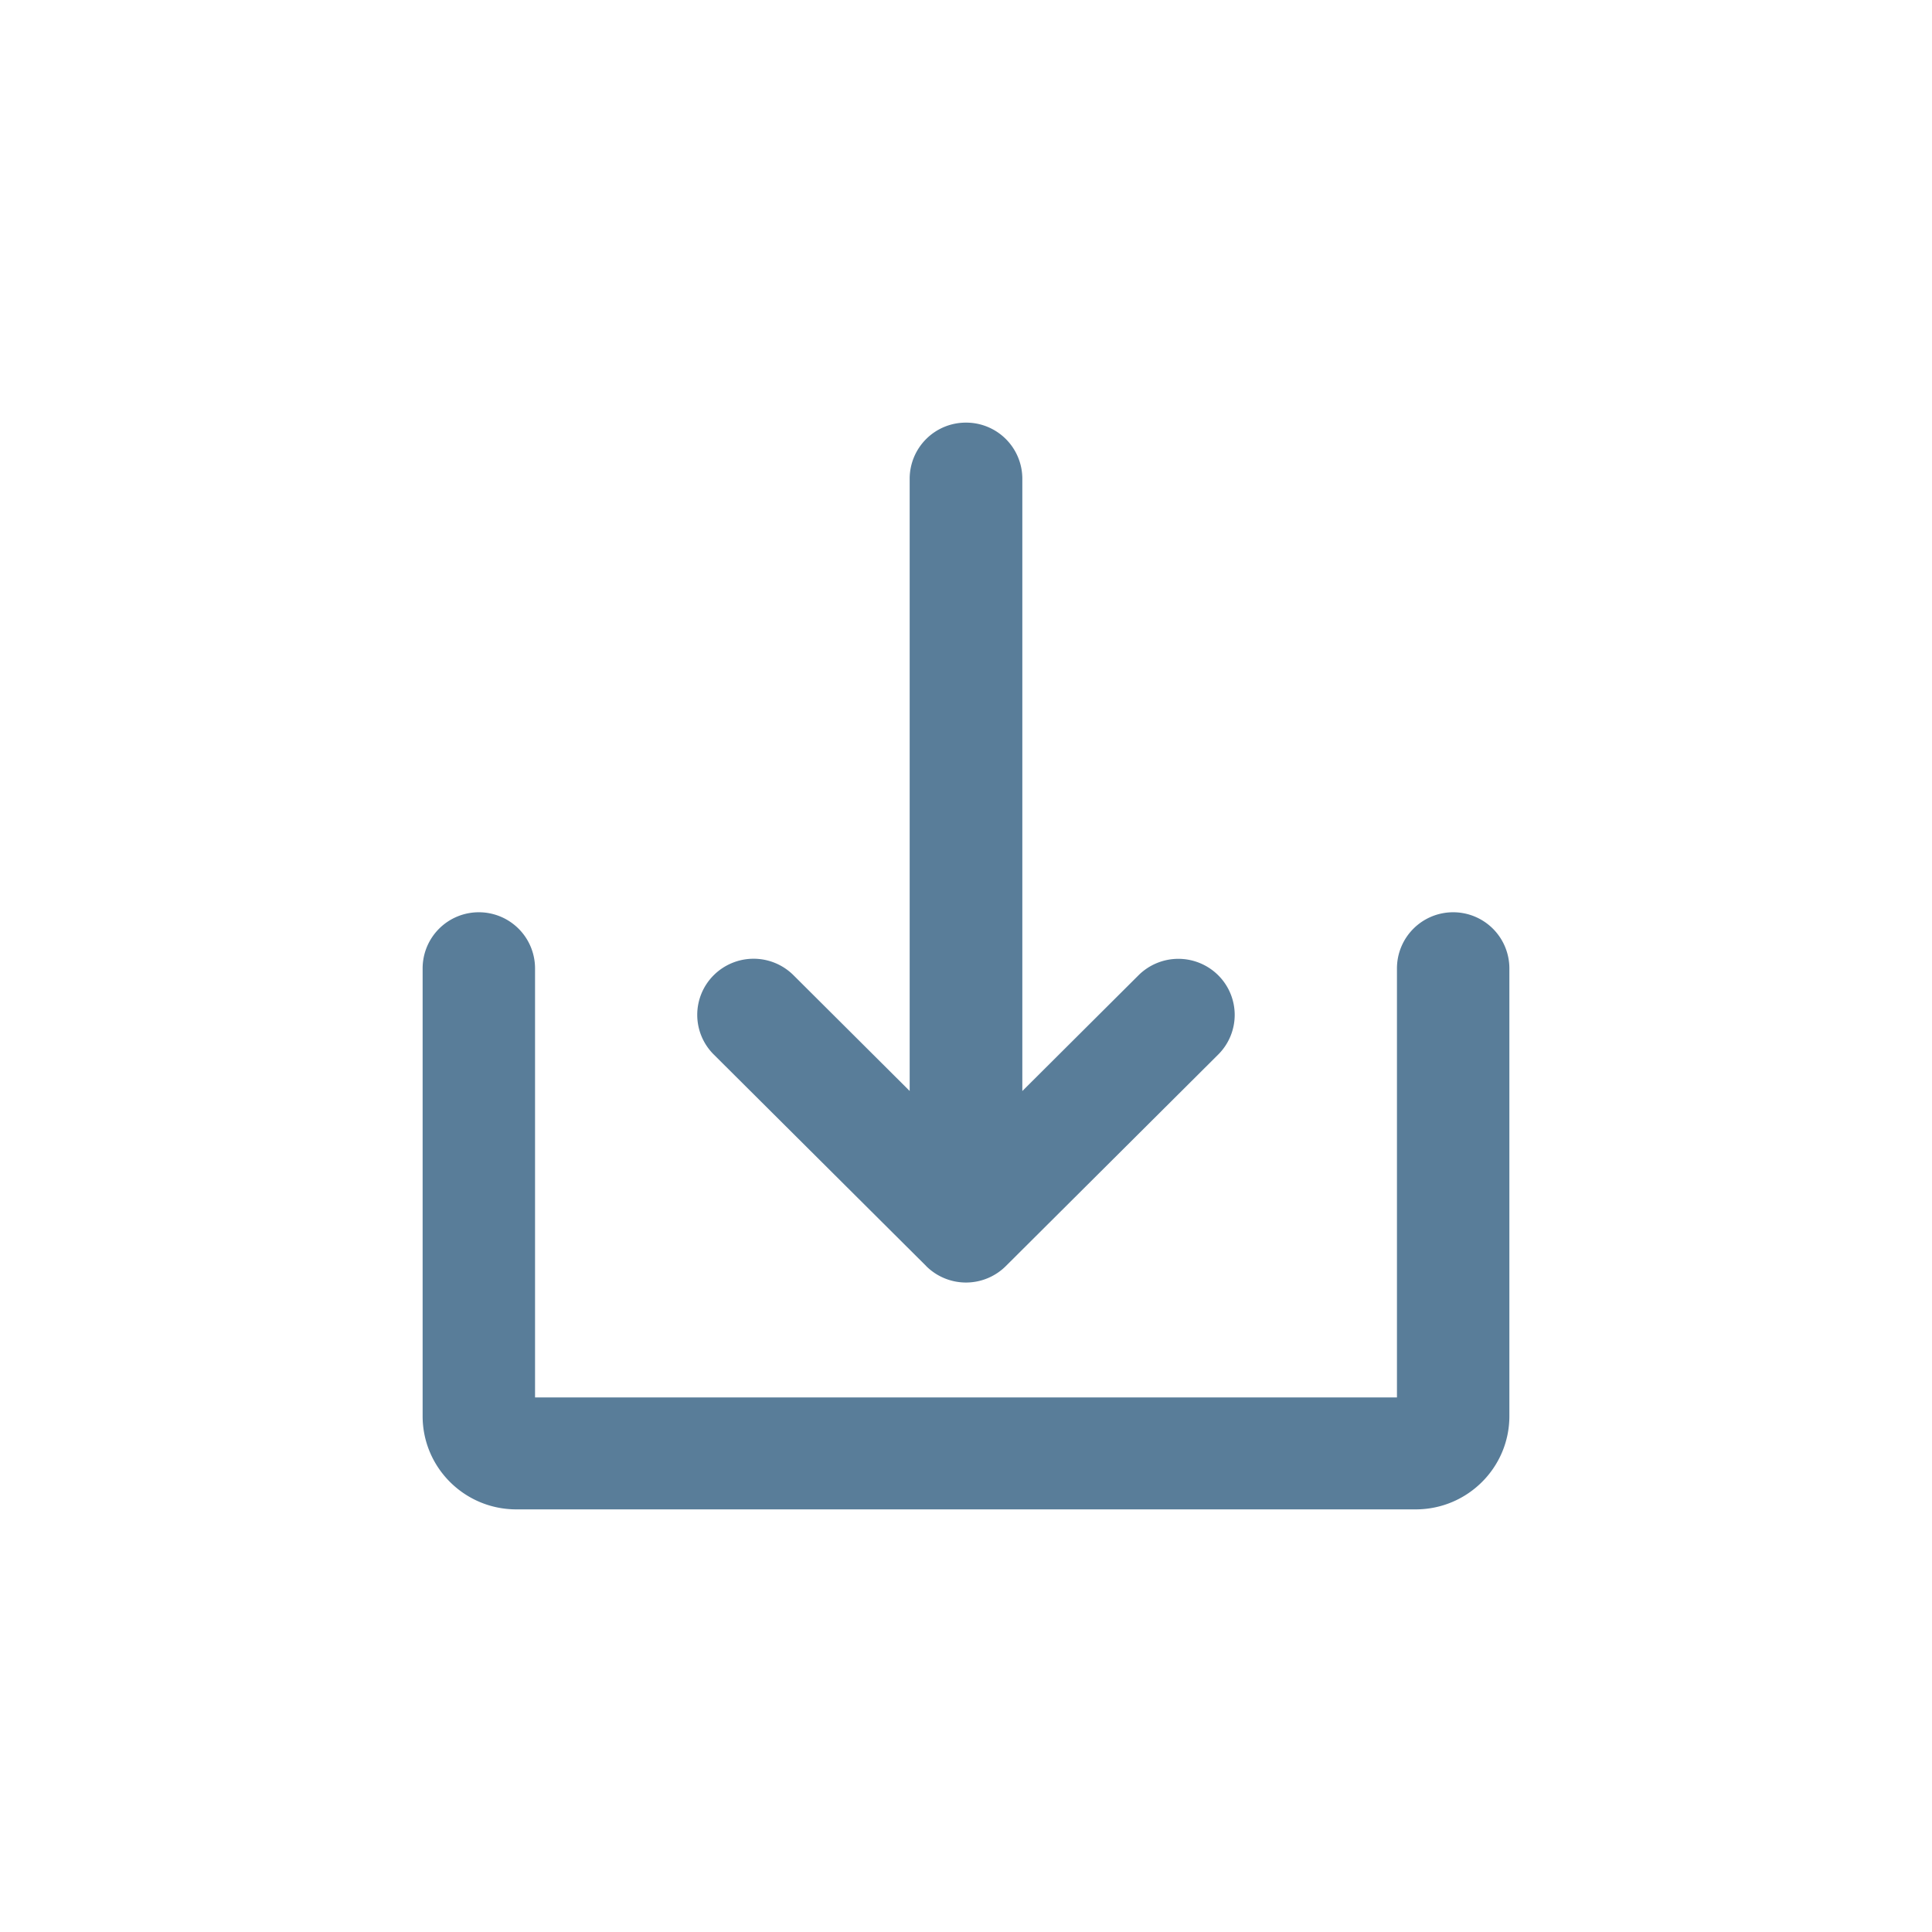 <svg width="32" height="32" viewBox="0 0 32 32" xmlns="http://www.w3.org/2000/svg">
    <g fill="#597d99" fill-rule="nonzero">
        <path d="M15.34 20.97a.935.935 0 0 0 1.32 0l3.517-3.503a.926.926 0 0 0 0-1.314.936.936 0 0 0-1.319 0l-1.925 1.918V7.929A.93.93 0 0 0 16 7a.93.93 0 0 0-.933.929V18.07l-1.925-1.918a.936.936 0 0 0-1.32 0 .926.926 0 0 0 0 1.314l3.518 3.503z"/>
        <path d="M24.069 15.11a.93.93 0 0 0-.931.927v7.109H8.862v-7.109a.93.93 0 0 0-.931-.927.93.93 0 0 0-.931.927v7.418C7 24.308 7.695 25 8.552 25h14.896c.857 0 1.552-.692 1.552-1.545v-7.418a.93.93 0 0 0-.931-.927z"/>
    </g>
</svg>
